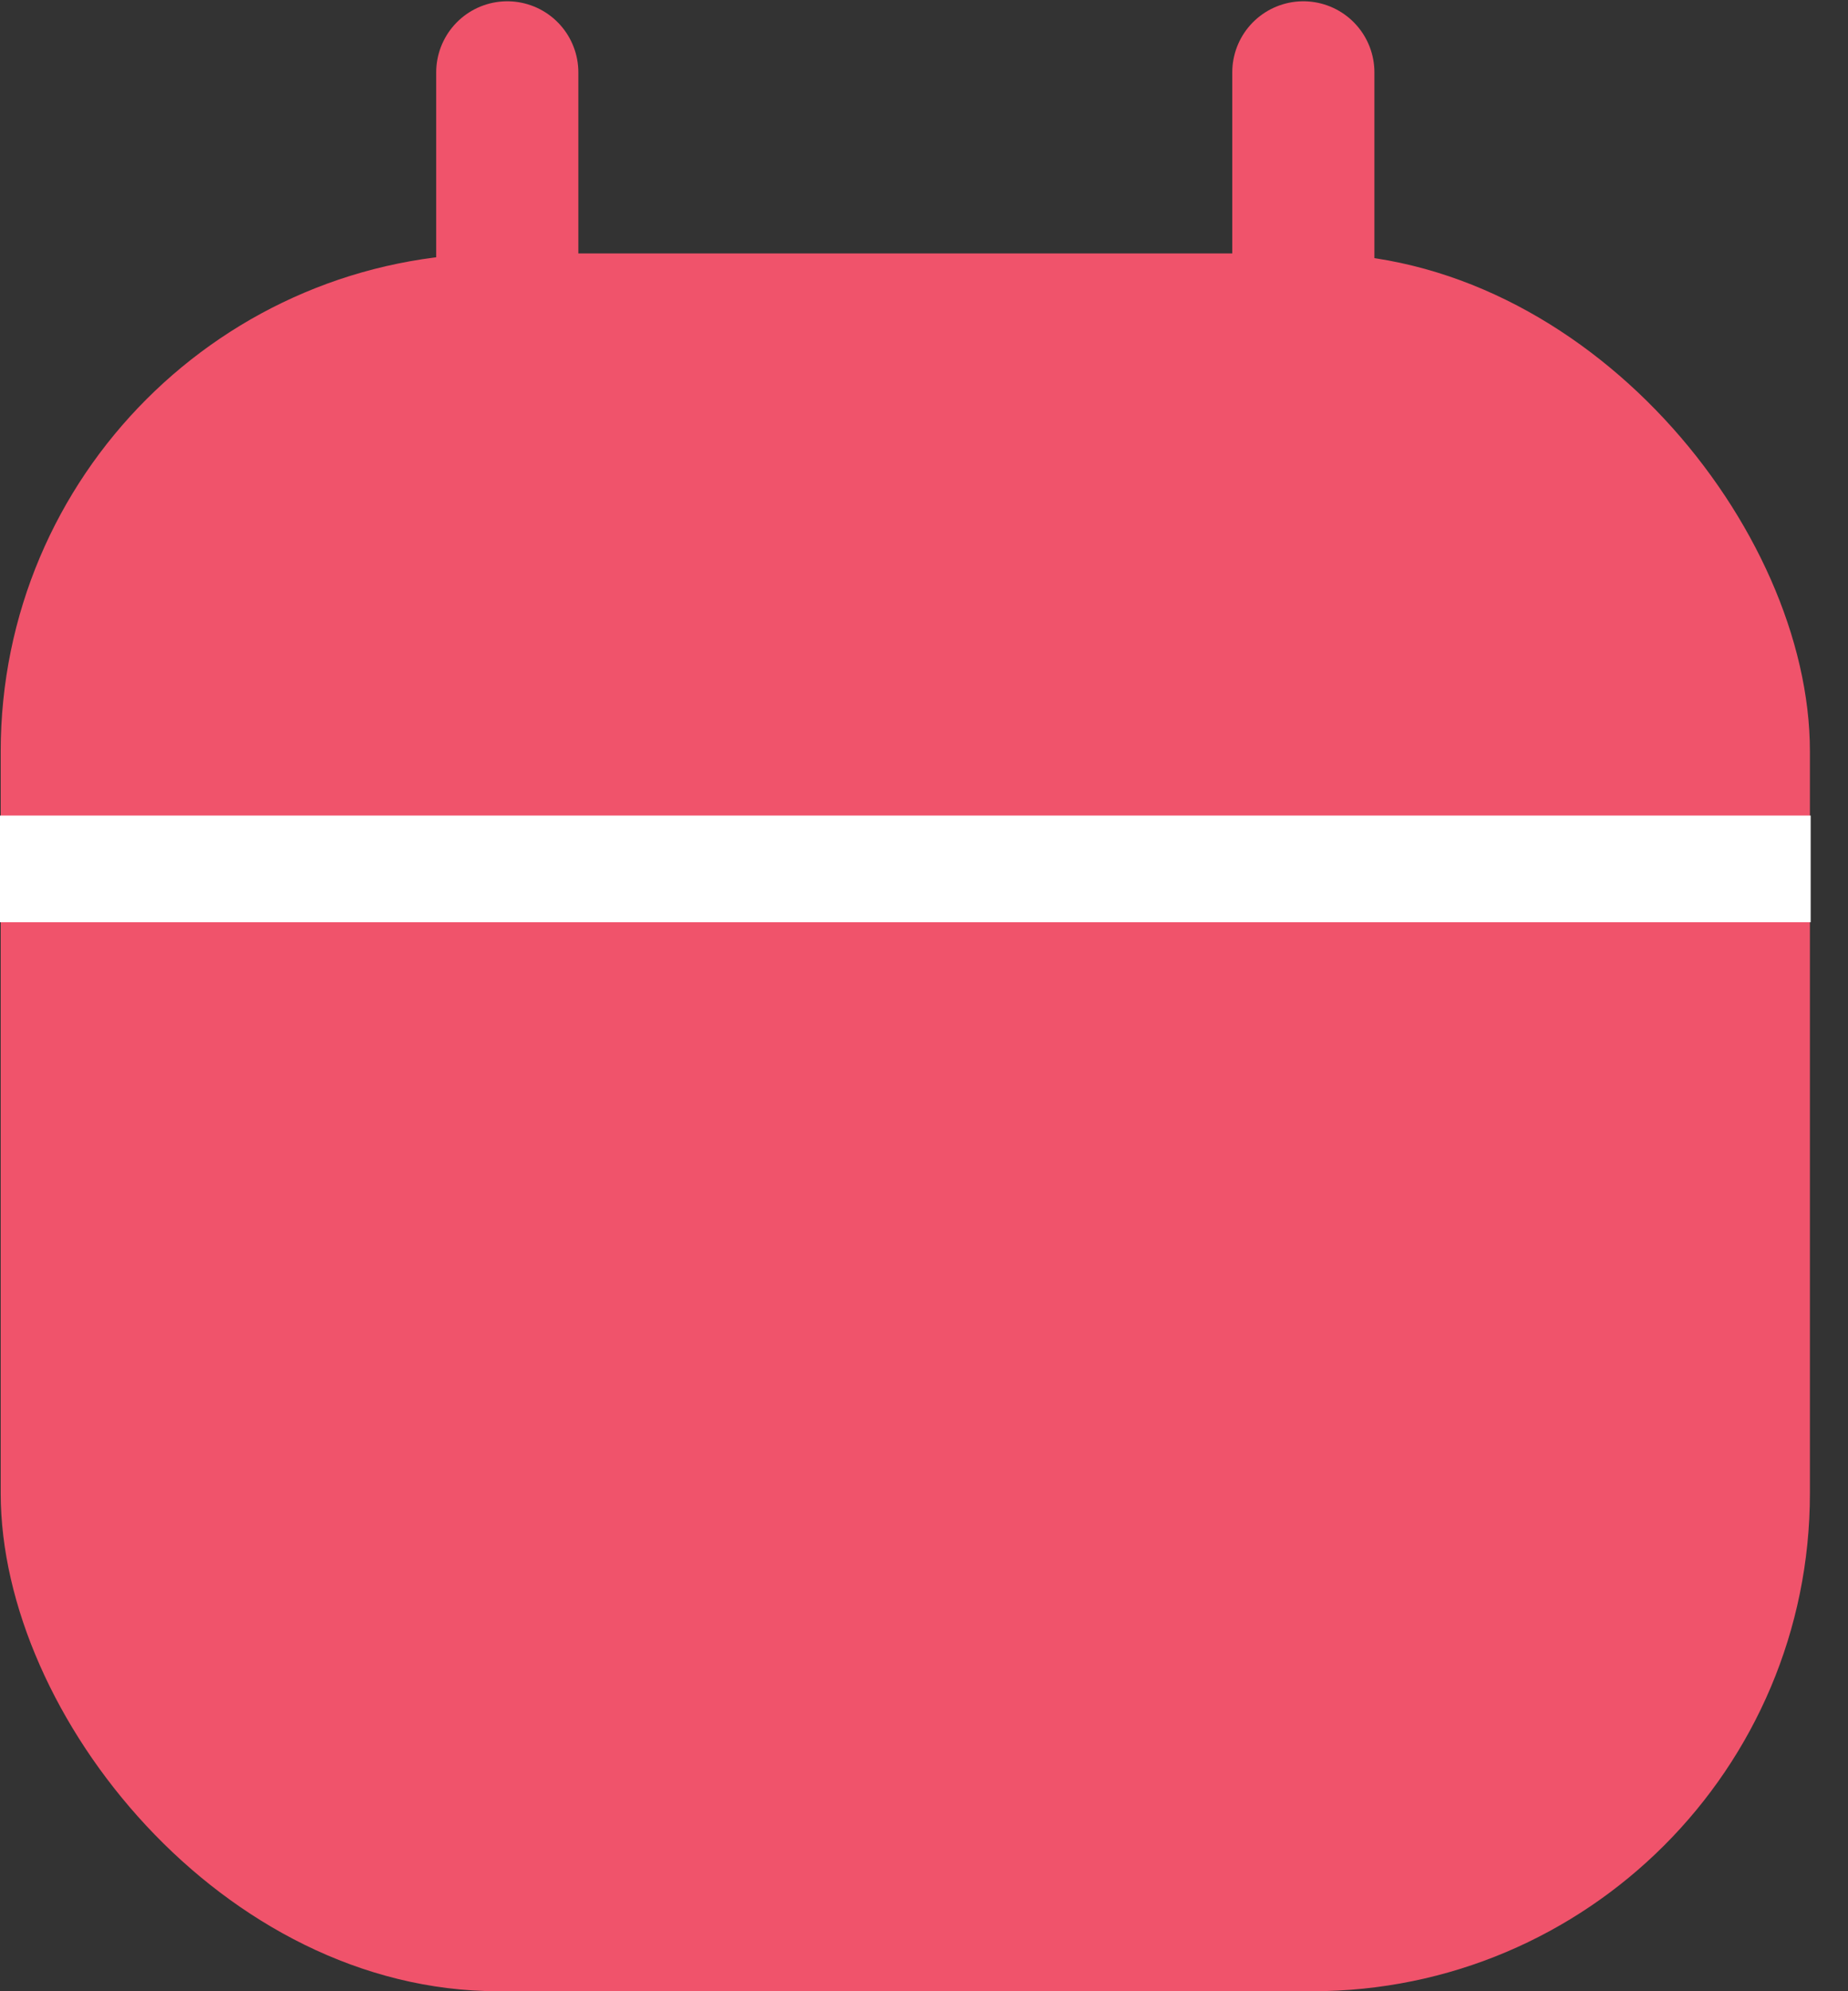 <svg width="26" height="28" viewBox="0 0 26 28" fill="none" xmlns="http://www.w3.org/2000/svg">
<rect x="0" y="0" width="26" height="28" fill="#333333" stroke="none"/>
<rect x="0.01" y="3.564" width="25.454" height="24.436" rx="7" fill="#F0536B"/>
<path d="M0 12.218H25.475" stroke="white" stroke-width="1.5"/>
<path d="M7.137 1.018V5.091" stroke="#F0536B" stroke-width="2" stroke-linecap="round"/>
<path d="M18.337 1.018V5.091" stroke="#F0536B" stroke-width="2" stroke-linecap="round"/>
</svg>
